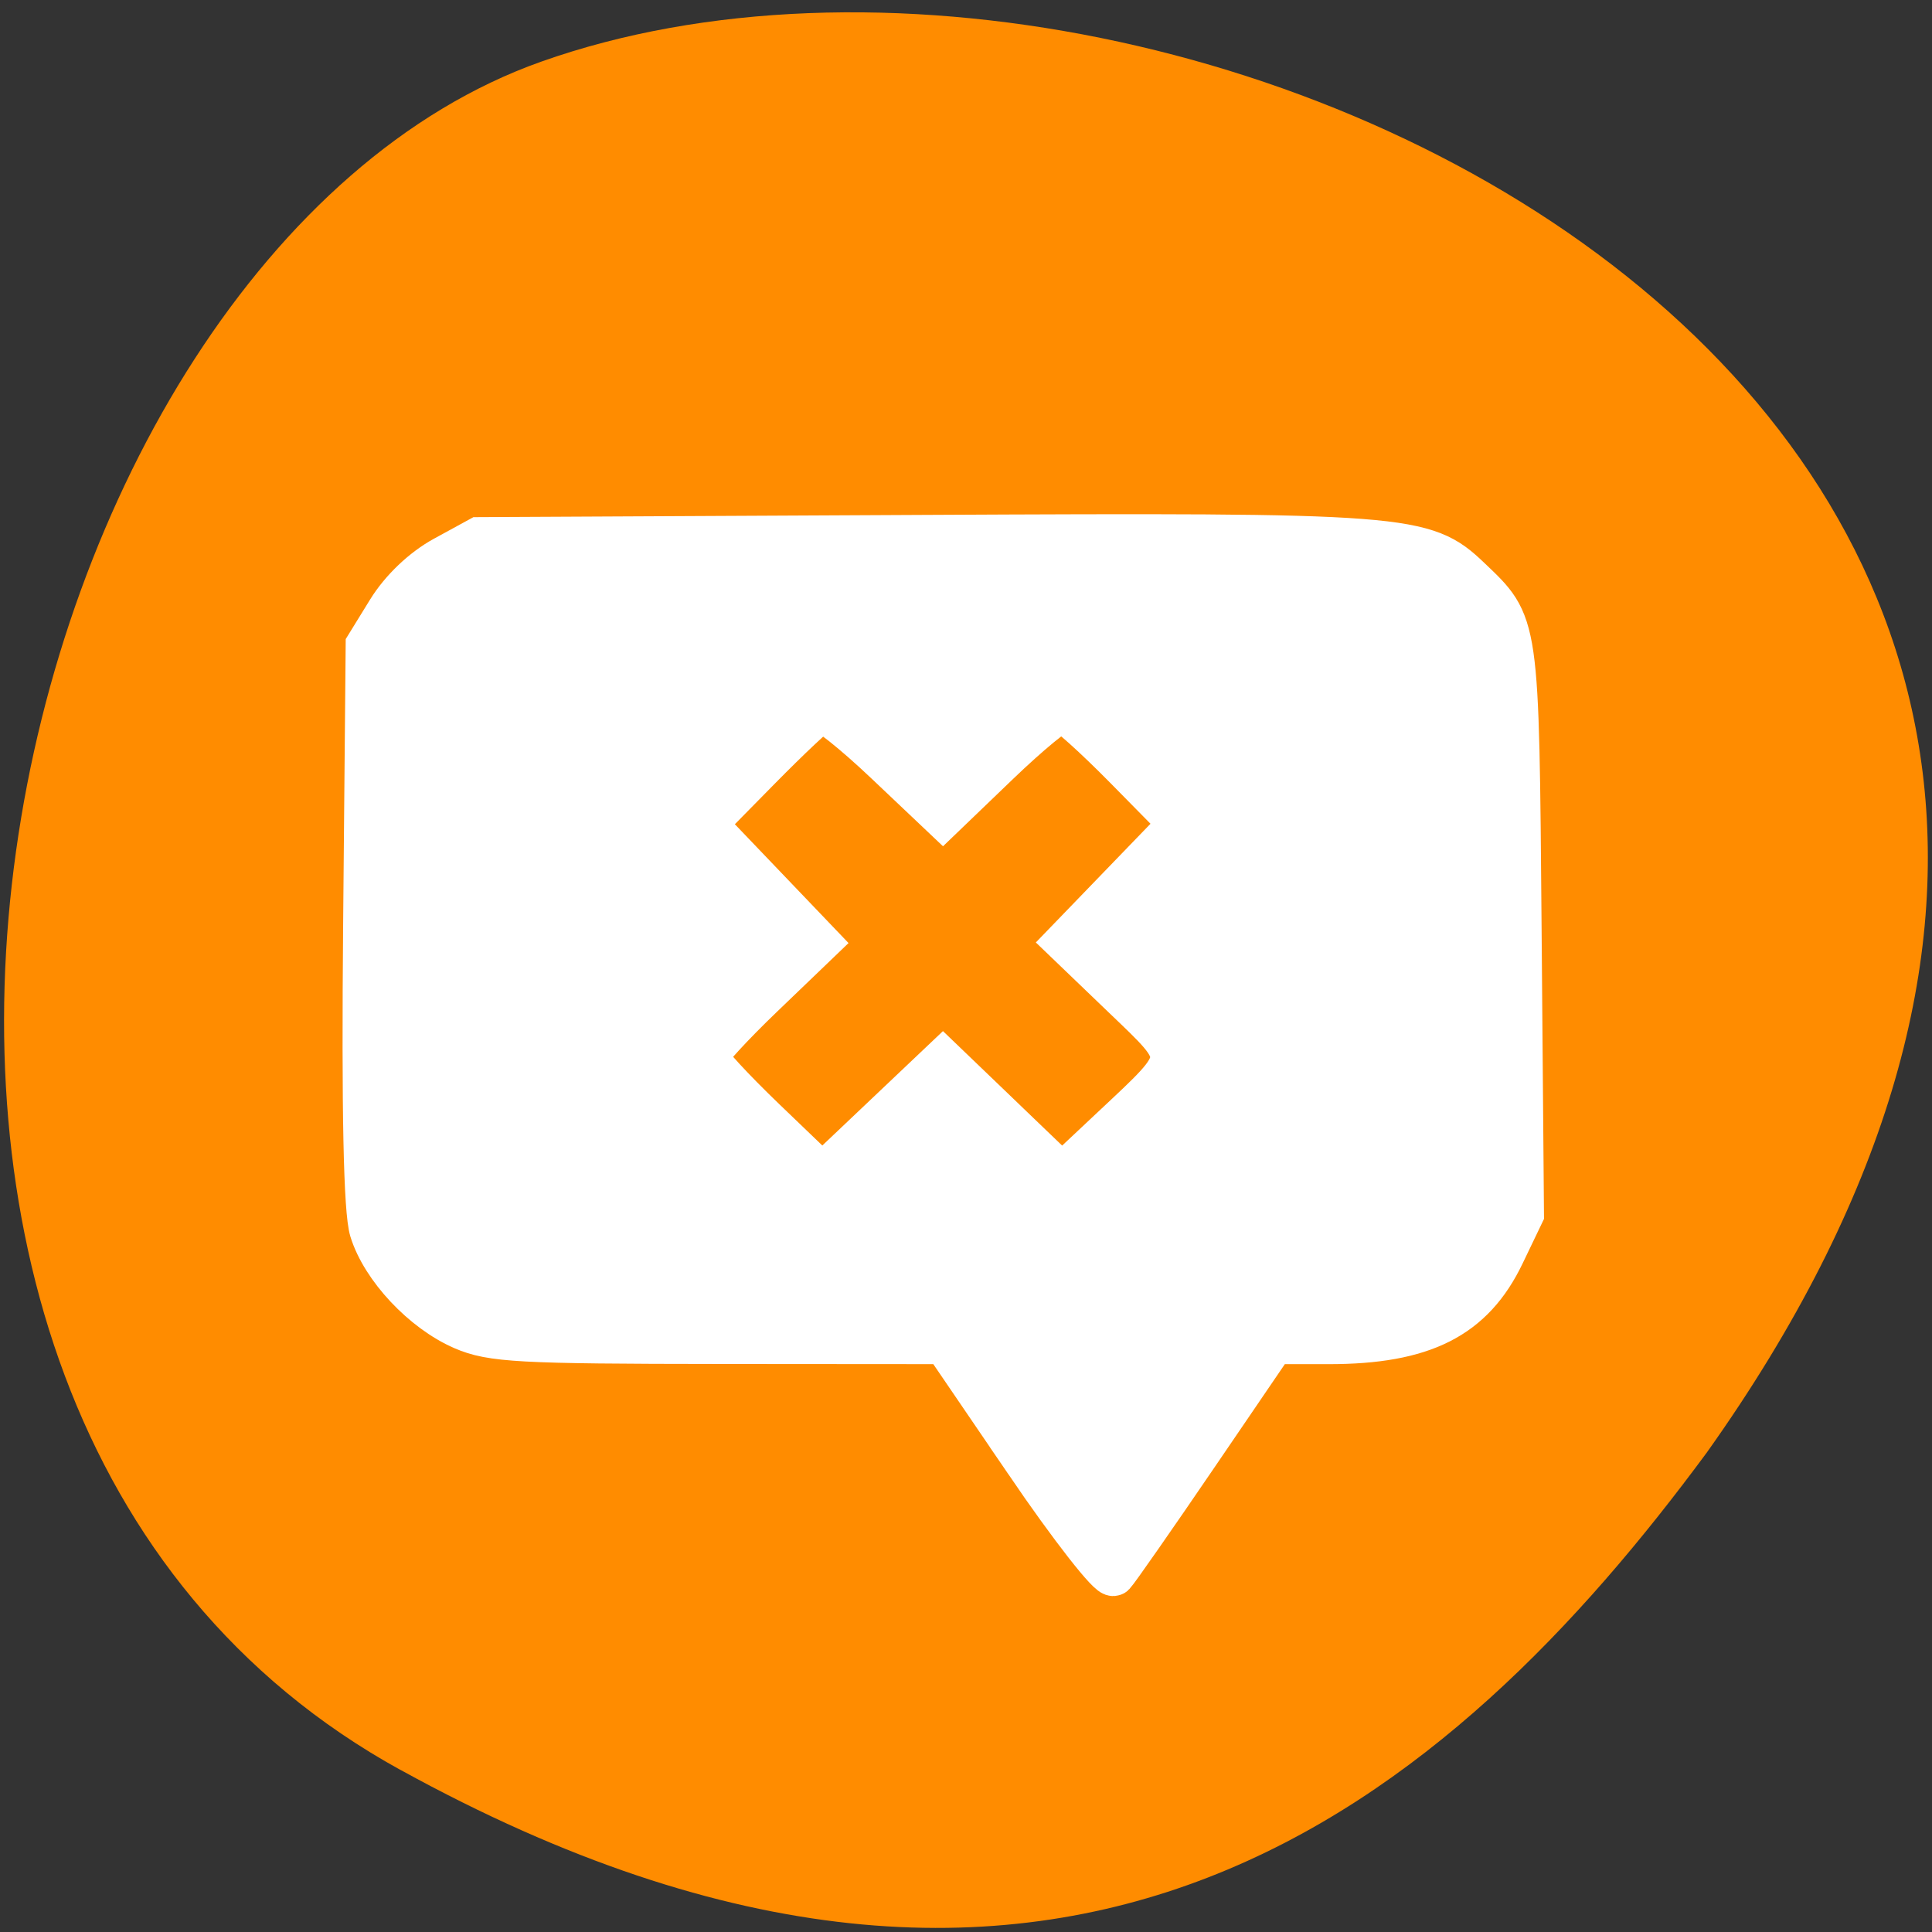 <svg xmlns="http://www.w3.org/2000/svg" viewBox="0 0 256 256"><rect x="0" y="0" width="256" height="256" fill="#333333" stroke="none"/><path d="m 53.07 234.53 c -88.14 -48.541 -53.931 -200.63 18.64 -226.36 86.45 -30.66 250.63 49.14 154.45 184.3 -33.585 45.527 -84.949 90.6 -173.09 42.05 z" style="fill:#ff8c00;color:#000"/><path d="m 135.94 193.73 l -10.776 -15.804 l -29.791 -0.022 c -26.524 -0.02 -30.26 -0.224 -34.04 -1.862 -5.294 -2.294 -10.647 -8 -12.191 -12.999 -0.795 -2.575 -1.068 -15.723 -0.842 -40.676 l 0.333 -36.871 l 2.809 -4.557 c 1.73 -2.807 4.577 -5.522 7.413 -7.07 l 4.605 -2.515 l 58.62 -0.293 c 64.31 -0.321 66.66 -0.142 72.63 5.559 6.497 6.197 6.389 5.454 6.731 46.567 l 0.313 37.69 l -2.56 5.334 c -4.03 8.399 -10.587 11.717 -23.15 11.717 h -7.294 l -10.153 14.9 c -5.584 8.195 -10.544 15.307 -11.02 15.804 -0.479 0.498 -5.706 -6.189 -11.645 -14.9 z m -3.111 -45.607 l 7.89 7.577 l 6.722 -6.313 c 10.185 -9.564 10.134 -8.918 1.363 -17.34 l -7.541 -7.241 l 7.569 -7.836 l 7.569 -7.836 l -7.285 -7.402 c -4.01 -4.071 -7.774 -7.458 -8.372 -7.527 -0.598 -0.069 -4.399 3.058 -8.446 6.948 l -7.358 7.07 l -7.592 -7.193 c -4.175 -3.956 -8.03 -7.03 -8.57 -6.82 -0.538 0.205 -4.211 3.659 -8.163 7.675 l -7.185 7.302 l 7.503 7.844 l 7.503 7.844 l -7.396 7.102 c -4.068 3.906 -7.396 7.535 -7.396 8.06 0 0.529 3.444 4.27 7.653 8.312 l 7.653 7.349 l 7.993 -7.579 l 7.993 -7.579 l 7.89 7.577 z" style="fill:#fff;stroke:#fff;fill-rule:evenodd;stroke-width:5.662"/></svg>